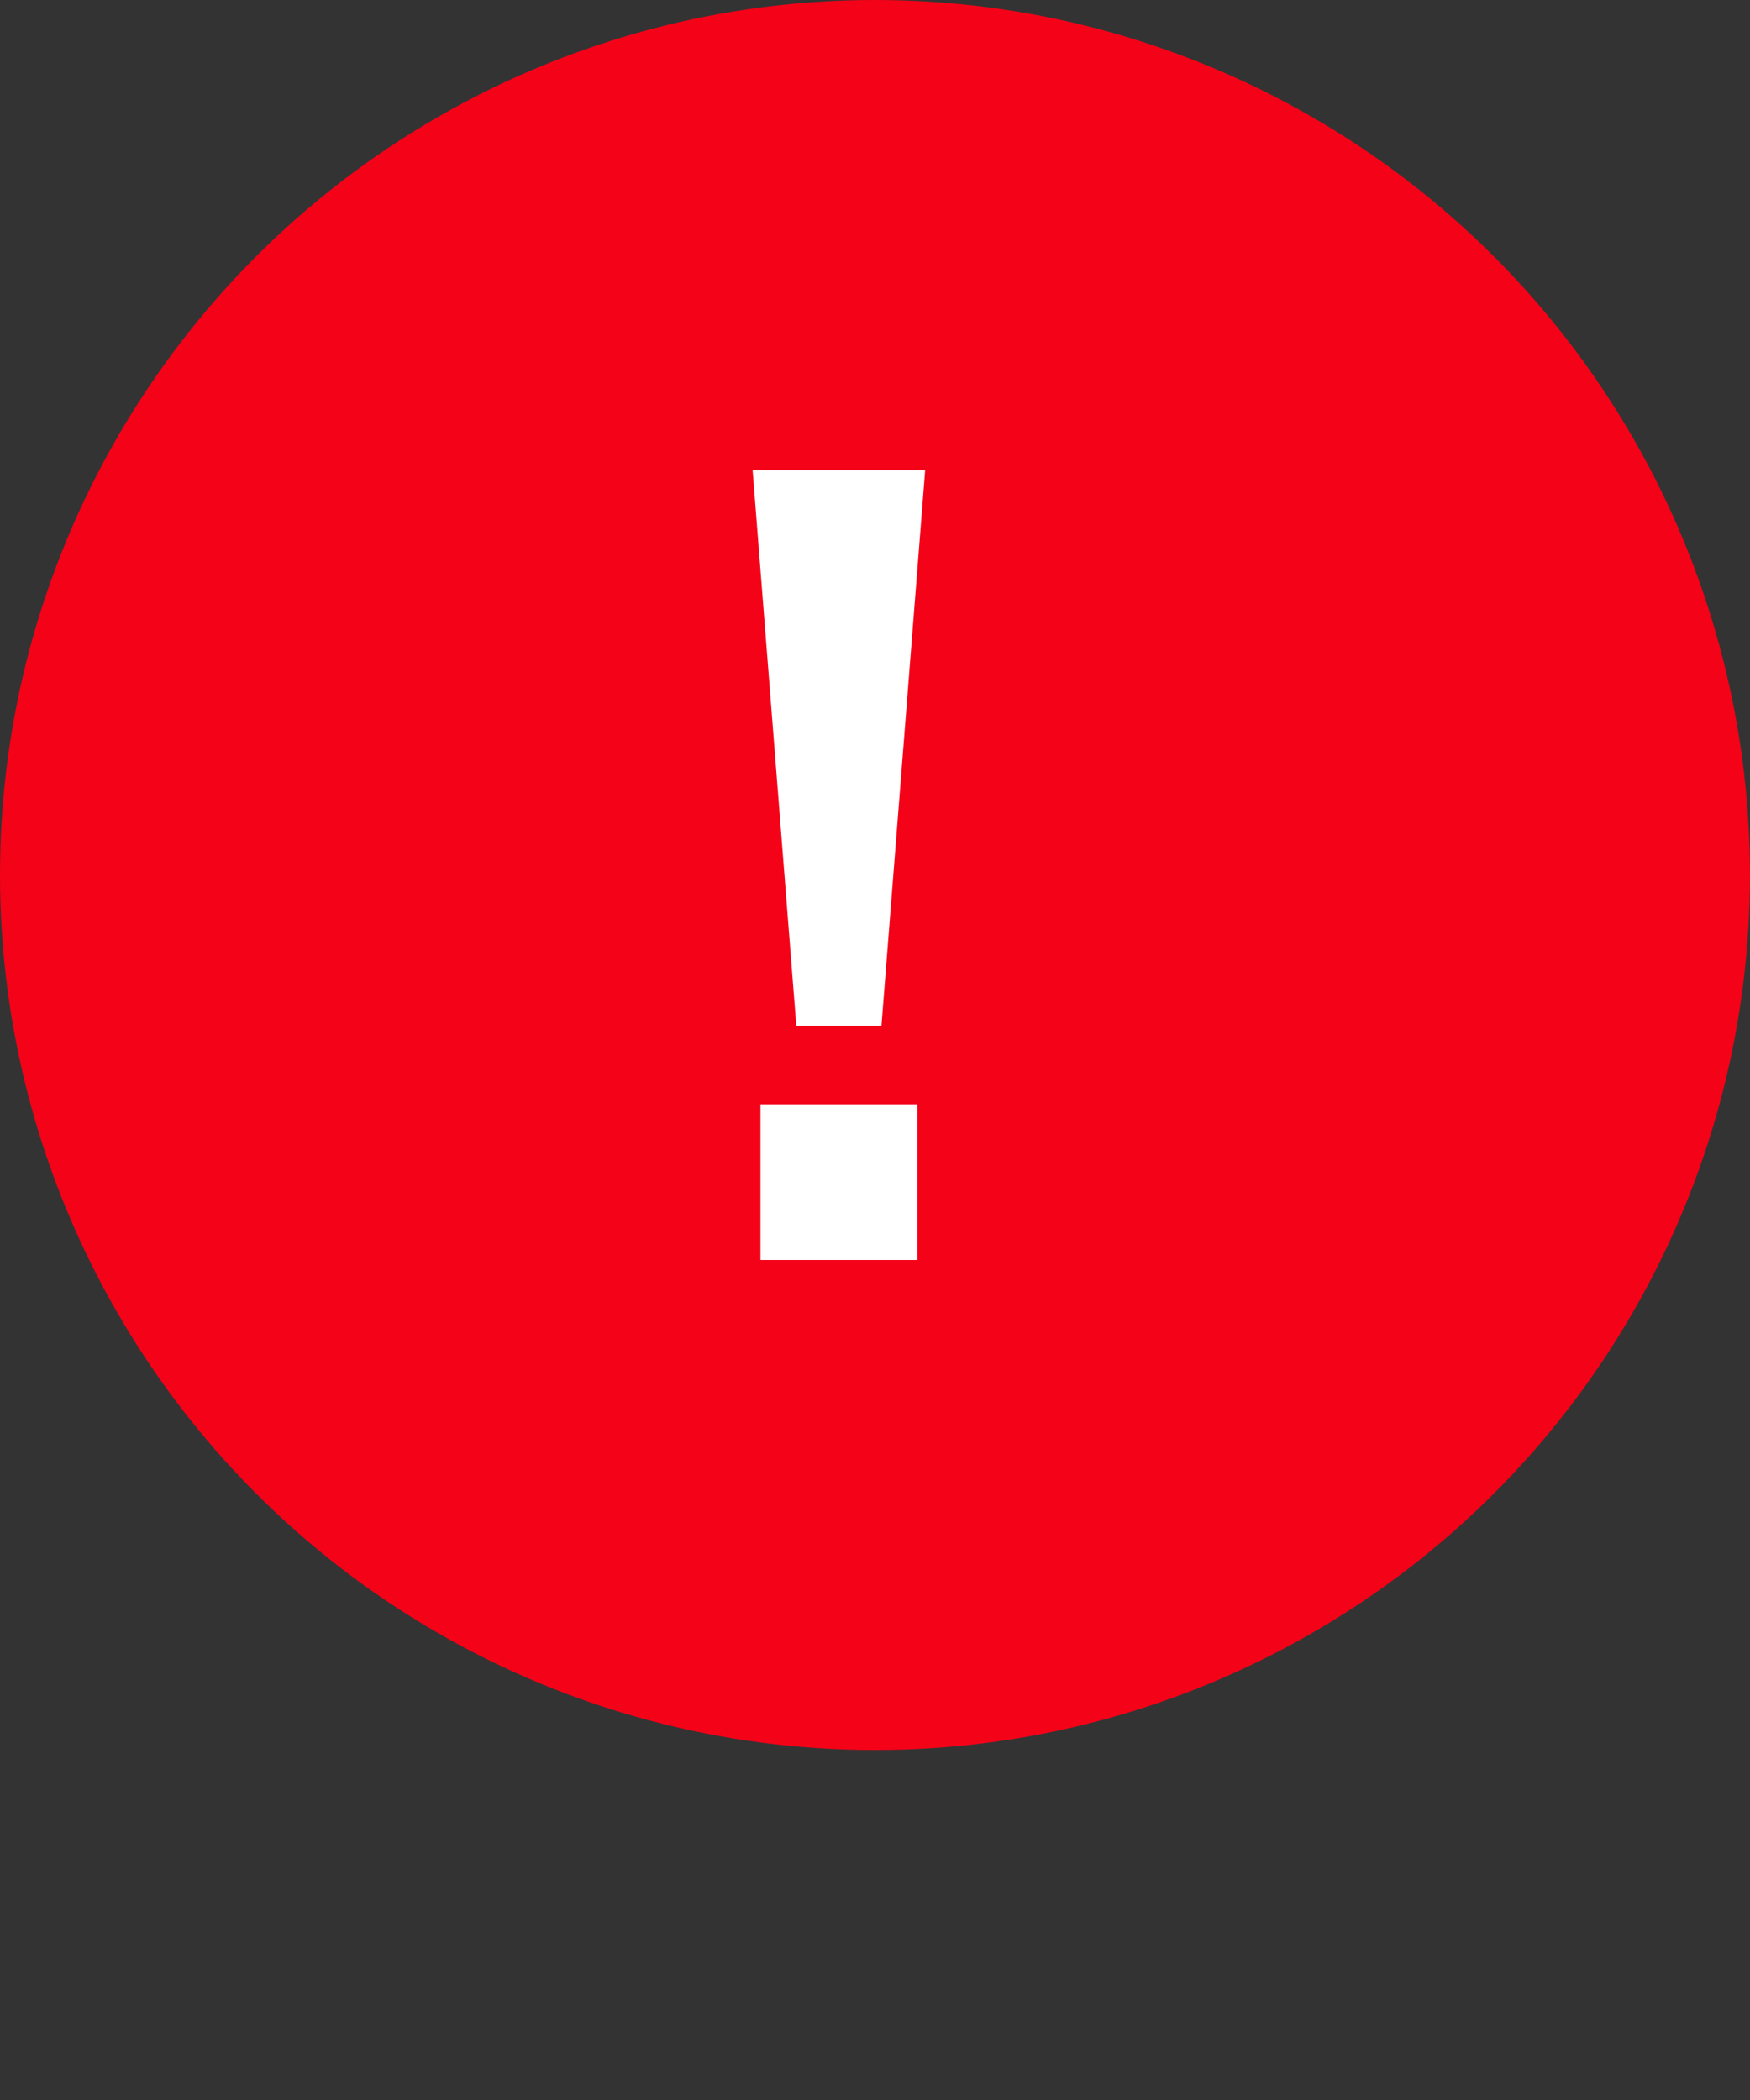 <svg width="25" height="30" viewBox="0 0 25 30" fill="none" xmlns="http://www.w3.org/2000/svg">
<rect x="0" y="0" width="25" height="30" fill="#333333" stroke="none"/>
<circle cx="12.5" cy="12.5" r="12.5" fill="#F40218"/>
<path d="M11.376 14.656L10.752 6.72H13.216L12.592 14.656H11.376ZM10.864 18V15.776H13.104V18H10.864Z" fill="white"/>
</svg>
